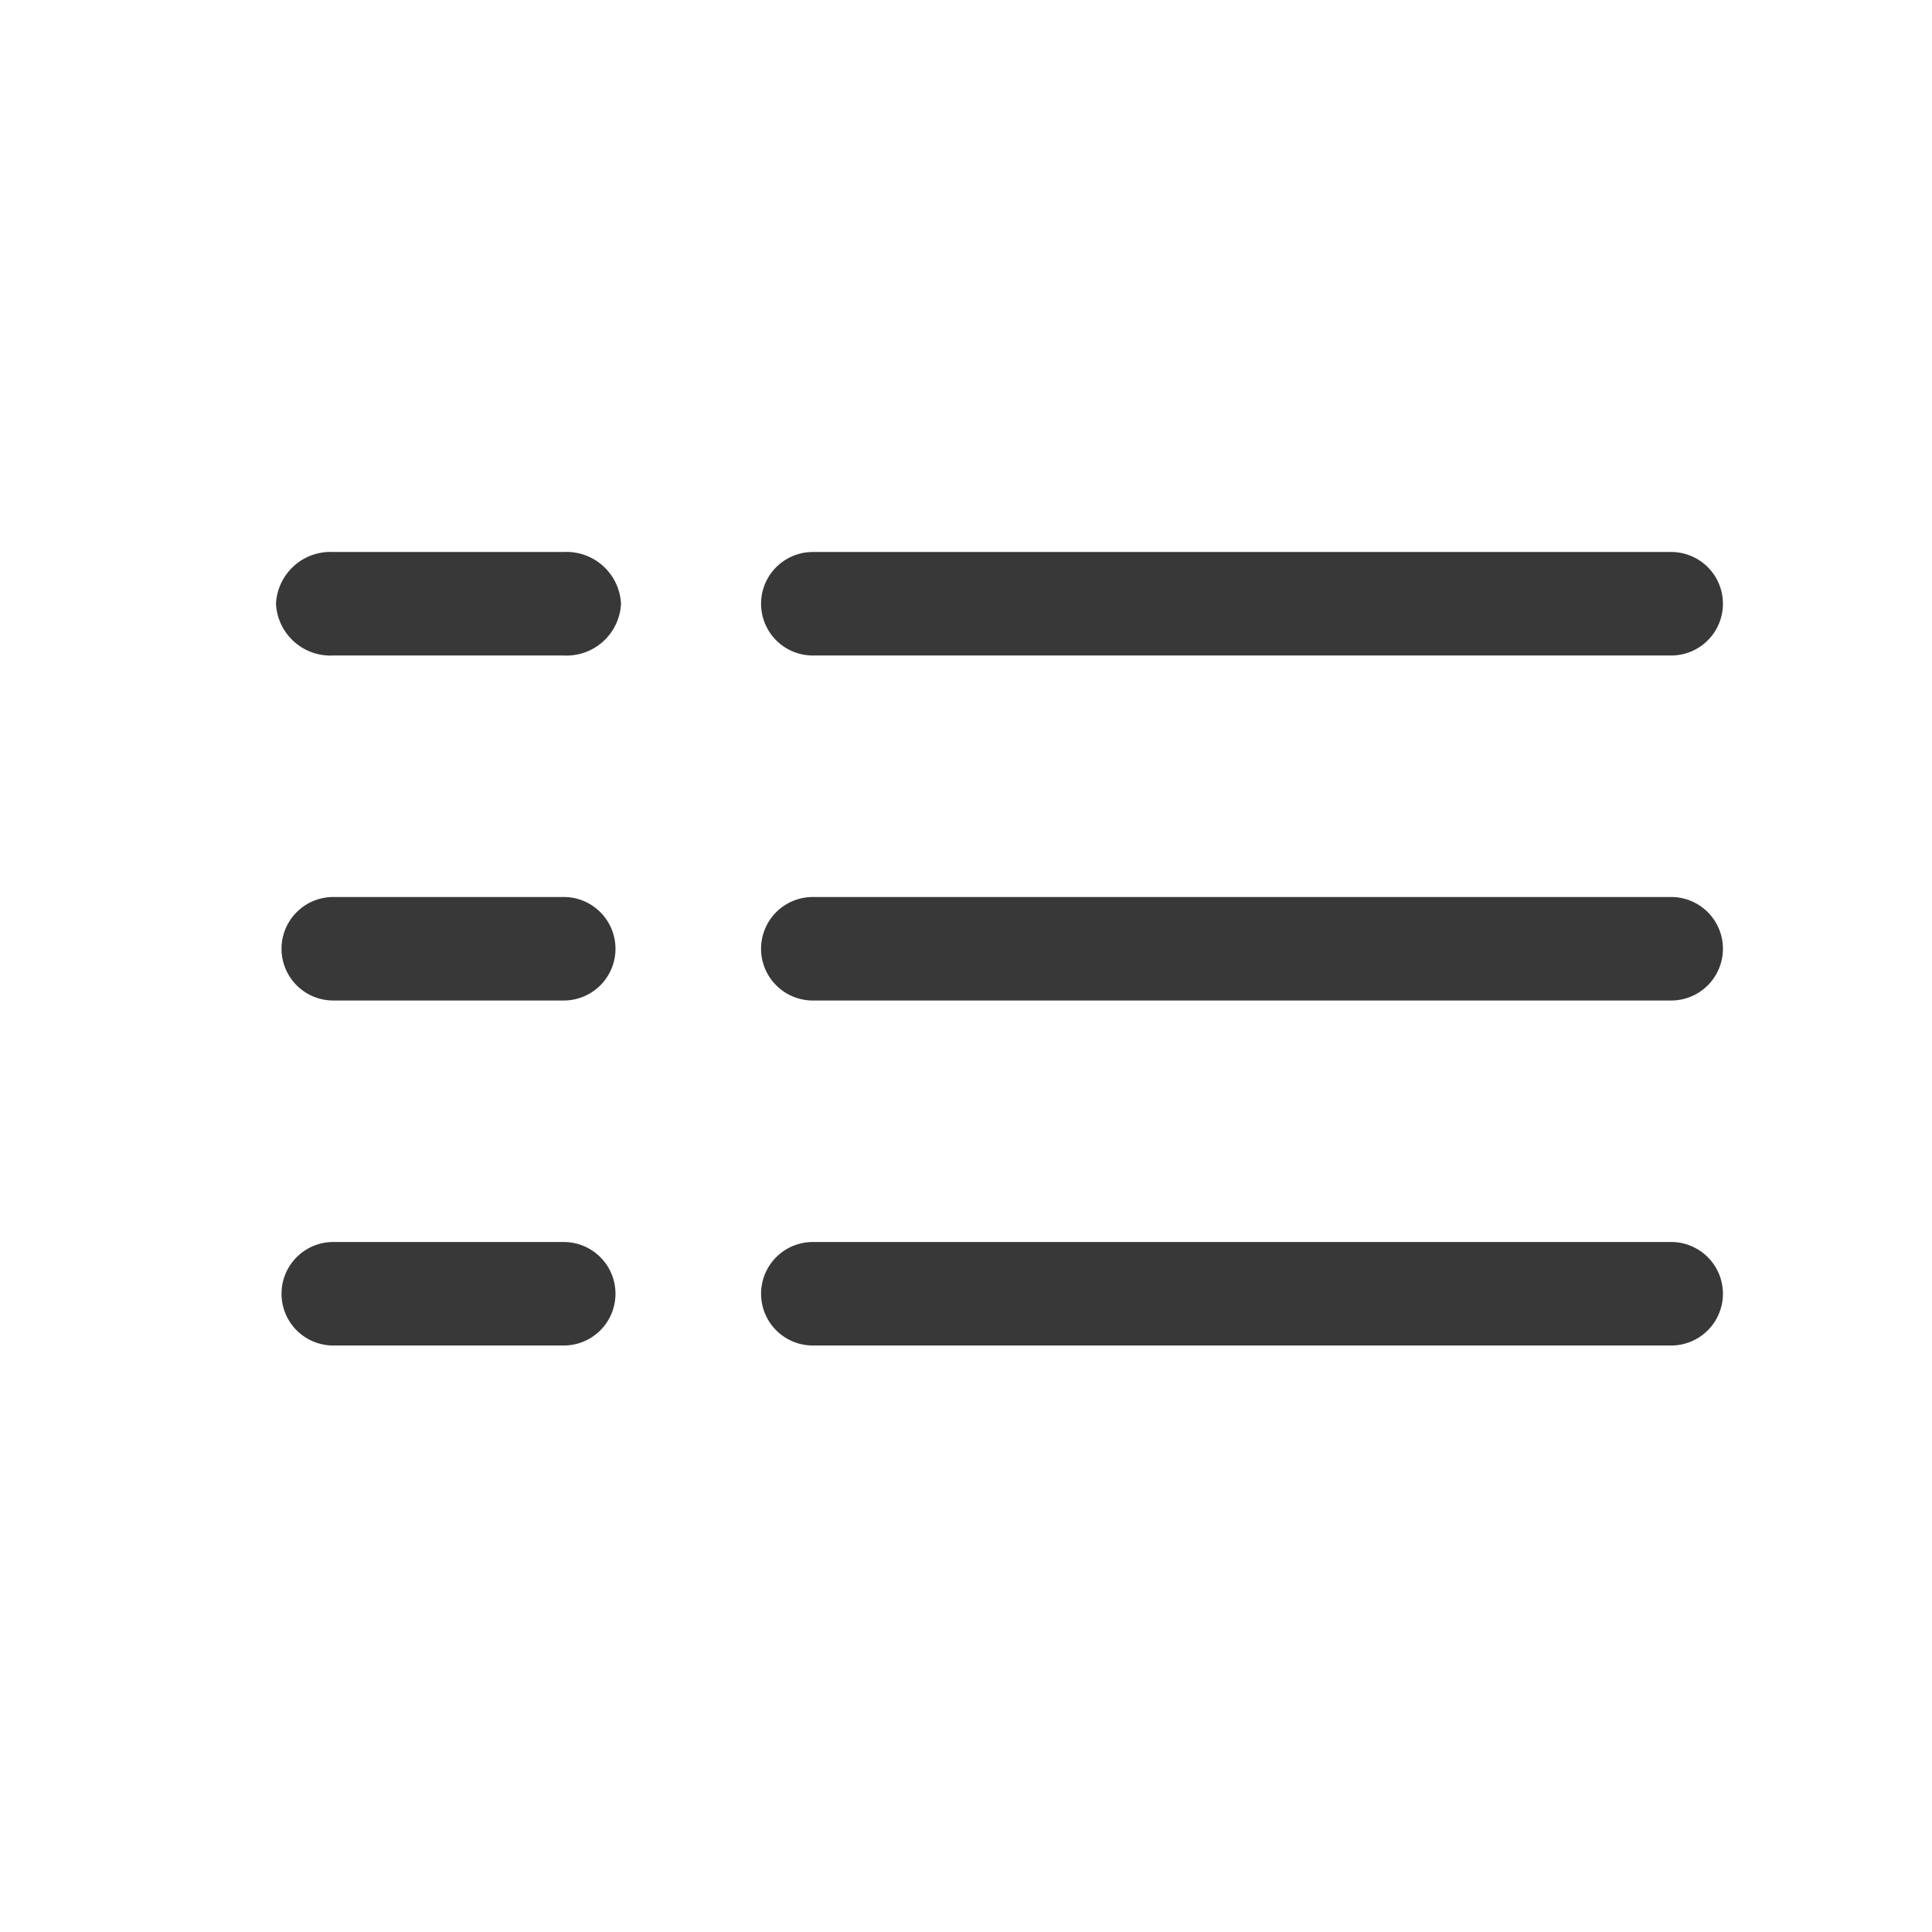 <svg id="Ebene_1" data-name="Ebene 1" xmlns="http://www.w3.org/2000/svg" viewBox="0 0 28 28"><defs><style>.cls-1{fill:#383838;}</style></defs><path class="cls-1" d="M24.22,9.5H11.78a.75.75,0,1,1,0-1.5H24.22a.75.75,0,1,1,0,1.5Z"/><path class="cls-1" d="M24.22,14.5H11.78a.75.75,0,1,1,0-1.5H24.22a.75.75,0,1,1,0,1.5Z"/><path class="cls-1" d="M24.22,19.5H11.78a.75.75,0,1,1,0-1.5H24.22a.75.75,0,1,1,0,1.5Z"/><path class="cls-1" d="M8.17,9.5H4.83A.79.79,0,0,1,4,8.75.79.79,0,0,1,4.83,8H8.17A.79.79,0,0,1,9,8.75.79.79,0,0,1,8.17,9.5Z"/><path class="cls-1" d="M8.17,14.5H4.83a.75.75,0,1,1,0-1.5H8.17a.75.75,0,1,1,0,1.5Z"/><path class="cls-1" d="M8.17,19.5H4.83a.75.75,0,1,1,0-1.5H8.17a.75.75,0,1,1,0,1.5Z"/></svg>